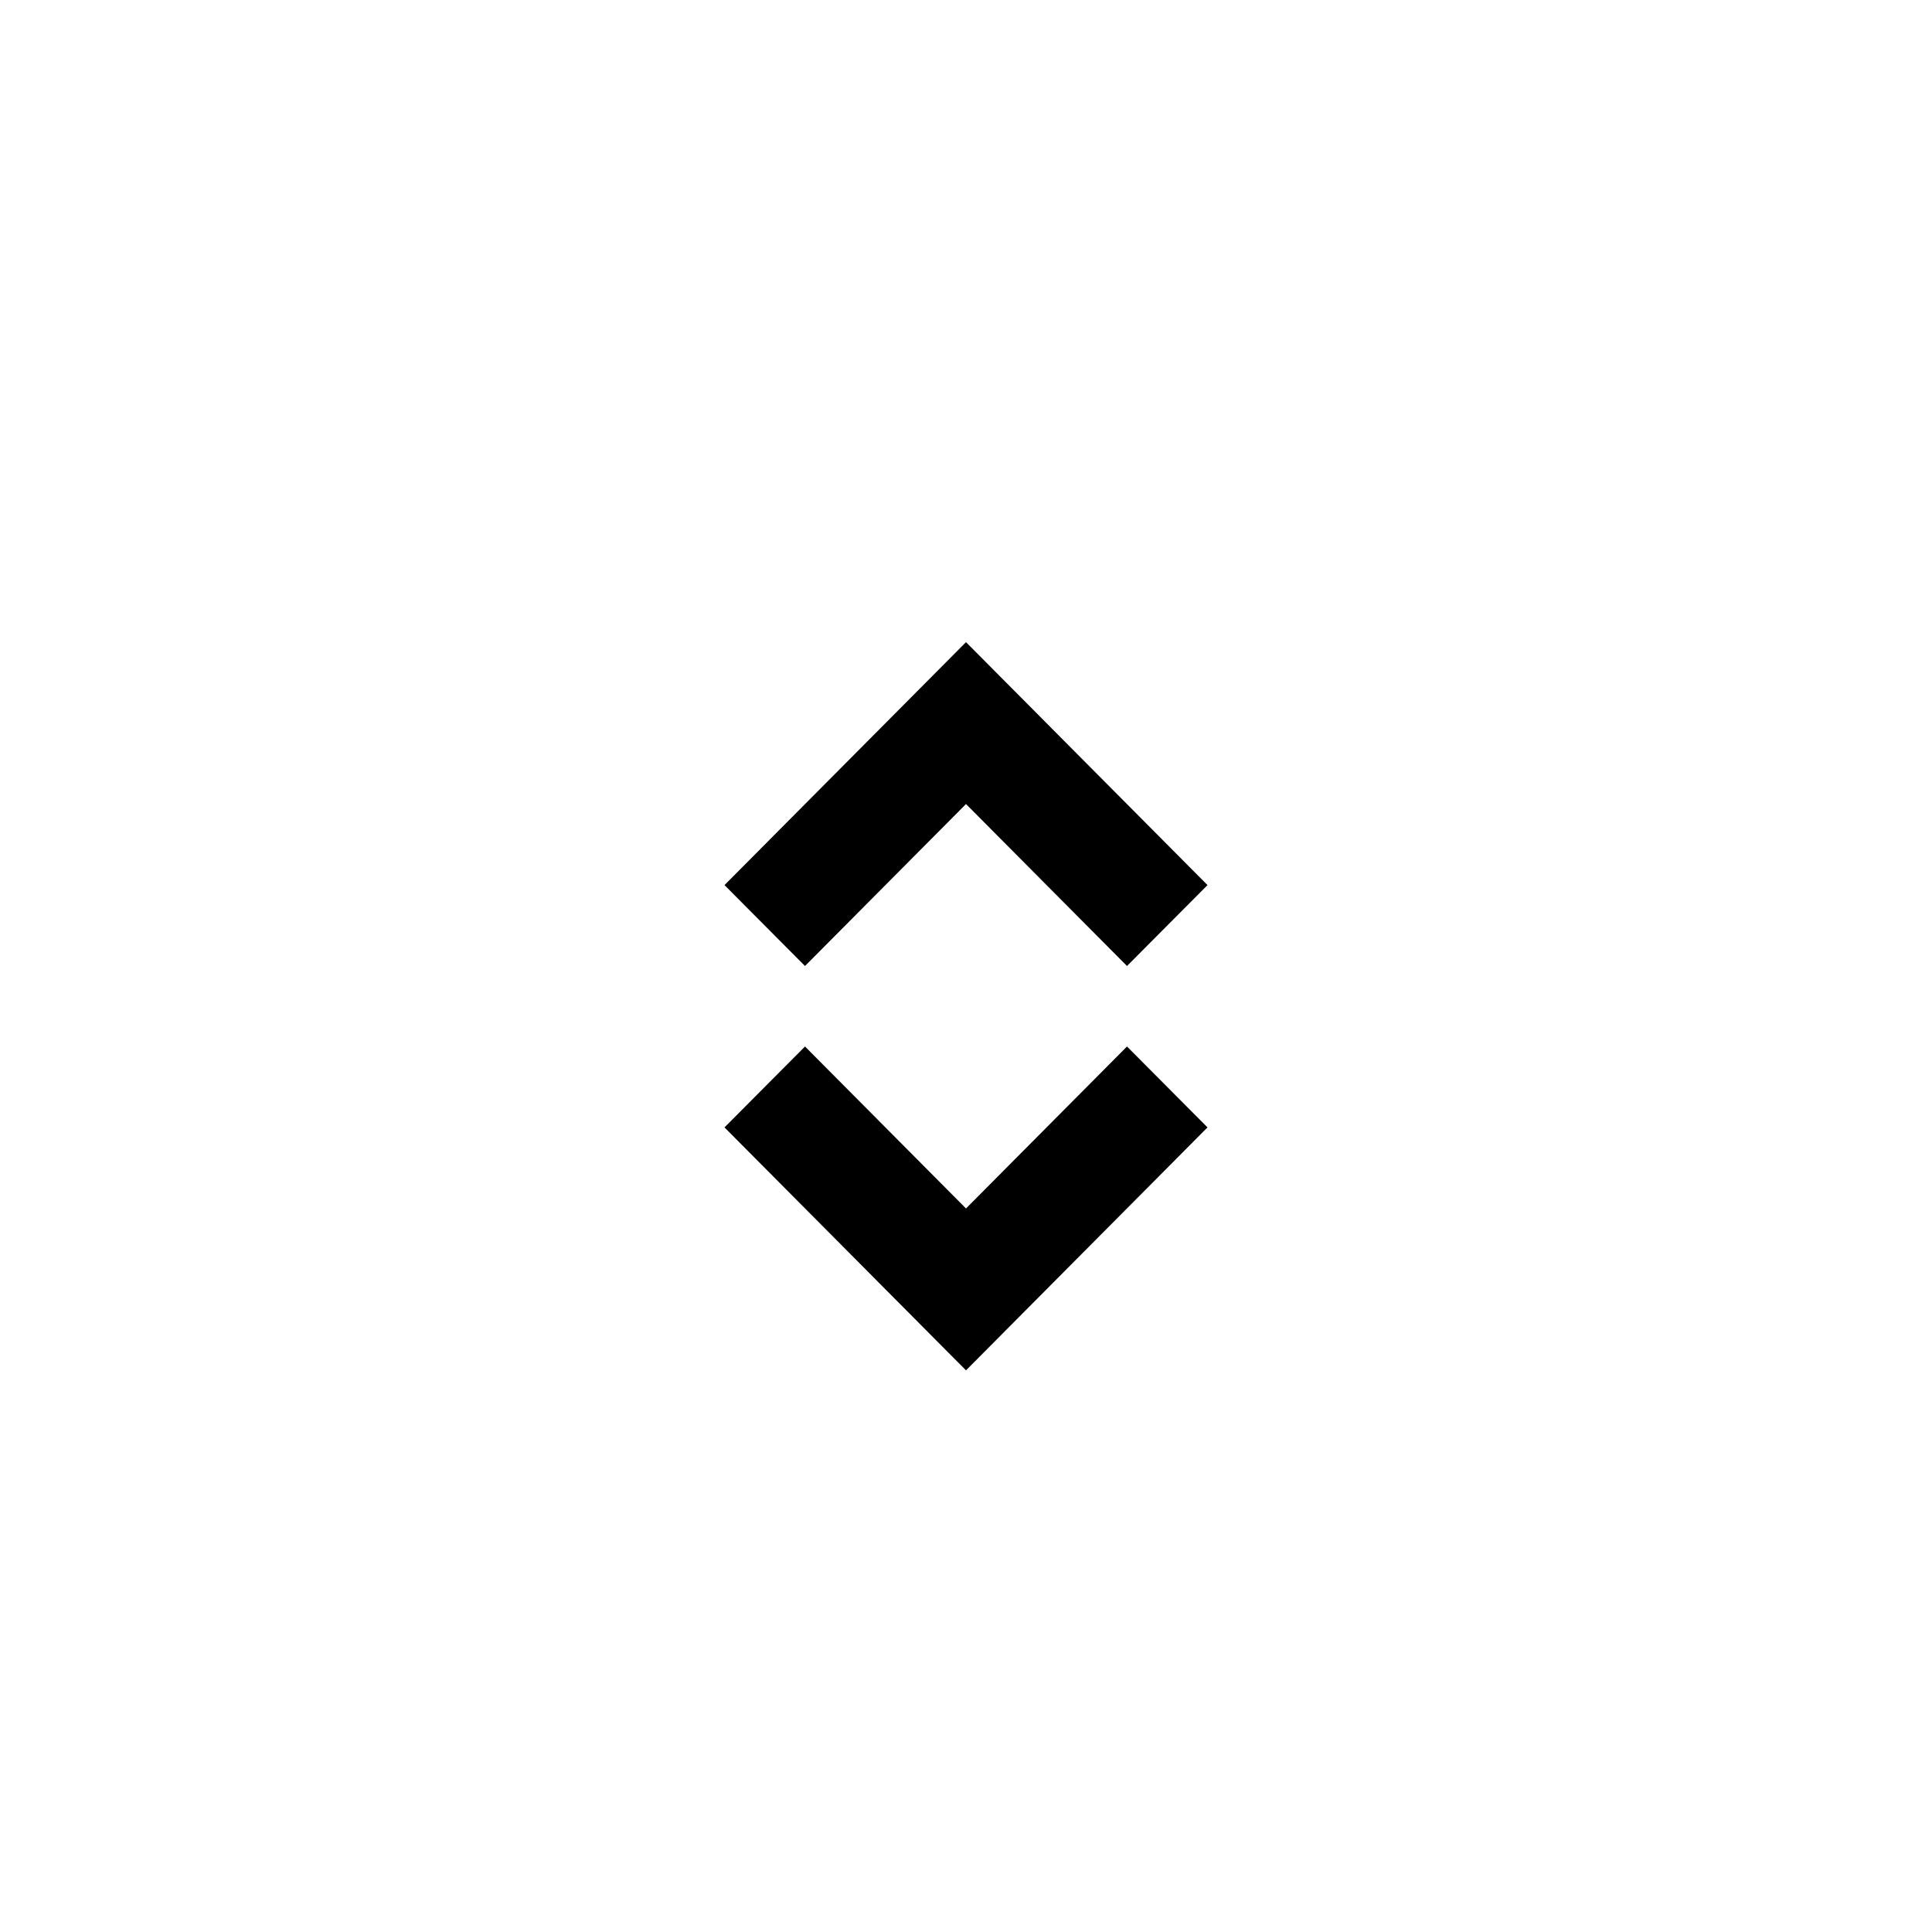 <svg width="24" height="24" viewBox="0 0 24 24" xmlns="http://www.w3.org/2000/svg">
    <path d="M12 7.977l-3 3.018L10 12l2-2.012L14 12l1-1.005-3-3.018zm0 9.046l-3-3.018L10 13l2 2.012L14 13l1 1.005-3 3.018z"/>
</svg>
